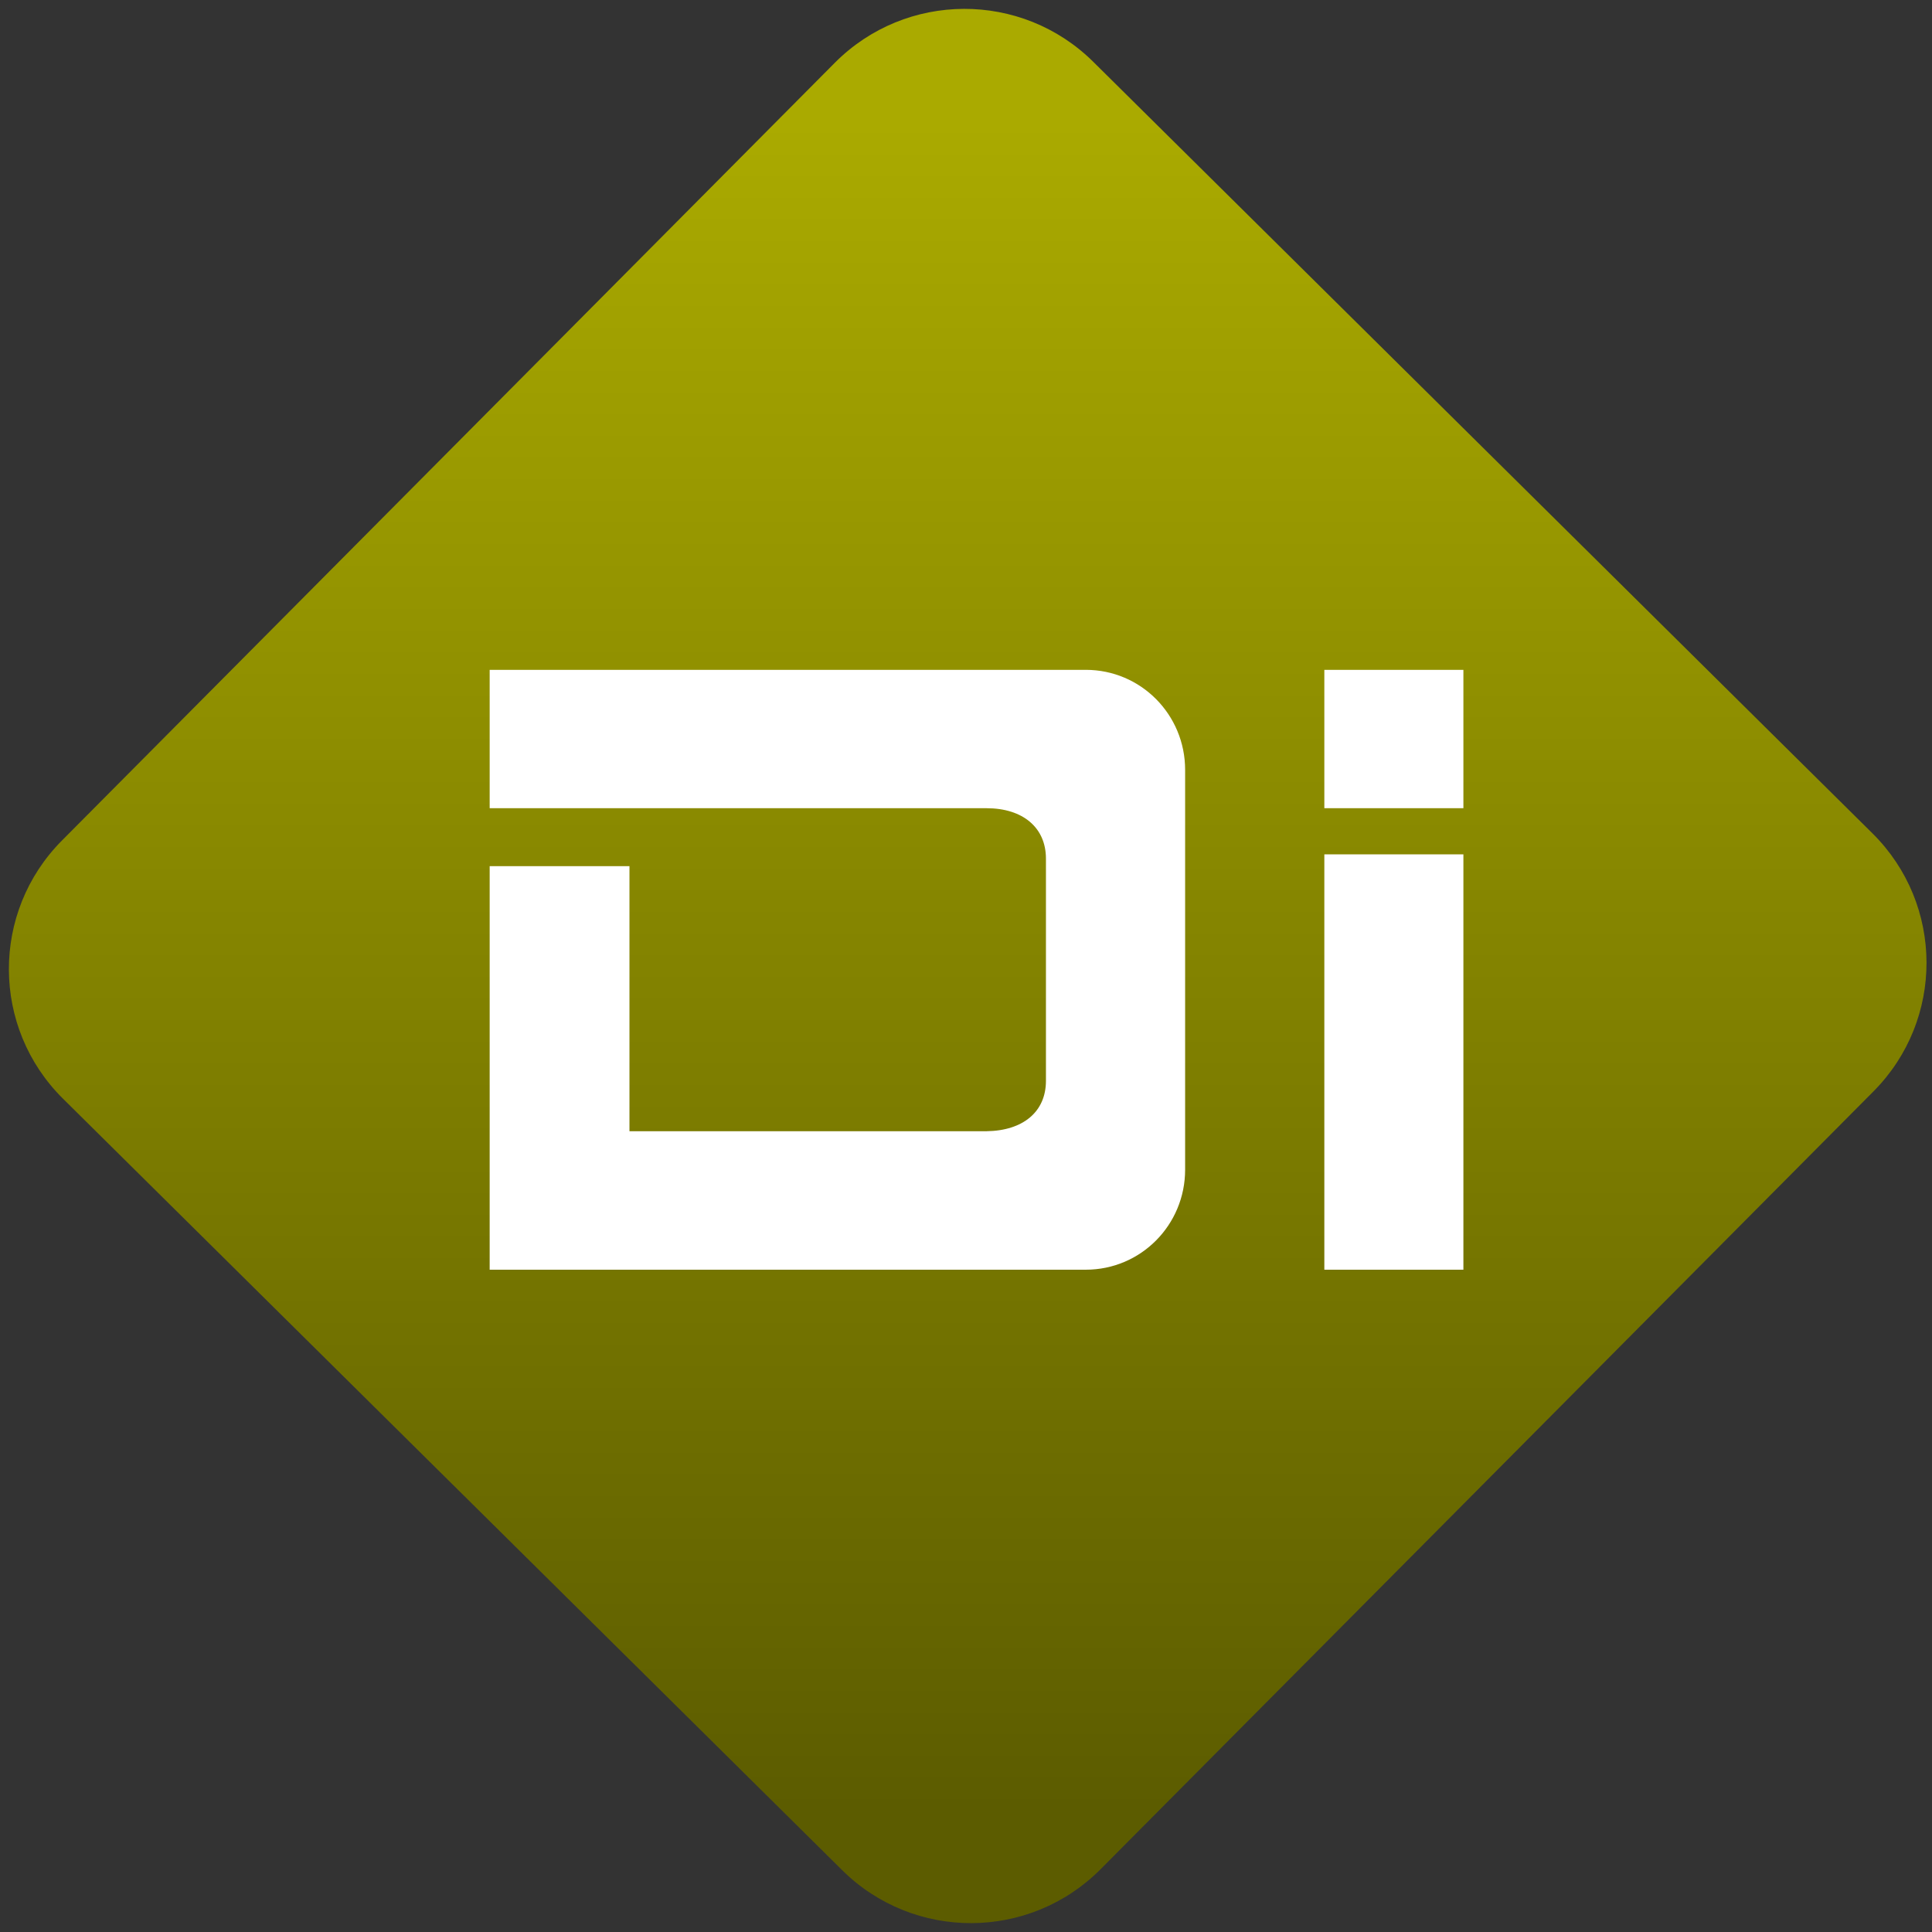 <svg width="64" height="64" viewBox="0 0 64 64" version="1.1"><rect x="0" y="0" width="64" height="64" fill="#333333" stroke="none"/><defs><linearGradient id="linear-pattern-0" gradientUnits="userSpaceOnUse" x1="0" y1="0" x2="0" y2="1" gradientTransform="matrix(60, 0, 0, 56, 0, 4)"><stop offset="0" stop-color="#aaaa00" stop-opacity="1"/><stop offset="1" stop-color="#5c5c00" stop-opacity="1"/></linearGradient></defs><path fill="url(#linear-pattern-0)" fill-opacity="1" d="M 36.219 2.051 L 62.027 27.605 C 64.402 29.957 64.418 33.785 62.059 36.156 L 36.461 61.918 C 34.105 64.289 30.27 64.305 27.895 61.949 L 2.086 36.395 C -0.289 34.043 -0.305 30.215 2.051 27.844 L 27.652 2.082 C 30.008 -0.289 33.844 -0.305 36.219 2.051 Z M 36.219 2.051 " /><g transform="matrix(1.008,0,0,1.003,16.221,16.077)"><path fill-rule="evenodd" fill="rgb(100%, 100%, 100%)" fill-opacity="1" d="M 0 6.094 L 0 10.664 L 16.328 10.664 C 17.531 10.664 18.281 11.312 18.281 12.328 L 18.281 19.668 C 18.281 20.688 17.531 21.316 16.328 21.332 L 4.594 21.332 L 4.594 12.578 L 0 12.578 L 0 25.906 L 19.59 25.906 C 21.398 25.906 22.855 24.43 22.855 22.602 L 22.855 9.398 C 22.855 7.57 21.398 6.094 19.59 6.094 Z M 27.43 6.094 L 27.43 10.664 L 32 10.664 L 32 6.094 Z M 27.43 12.188 L 27.43 25.906 L 32 25.906 L 32 12.188 Z M 27.43 12.188 "/></g></svg>
